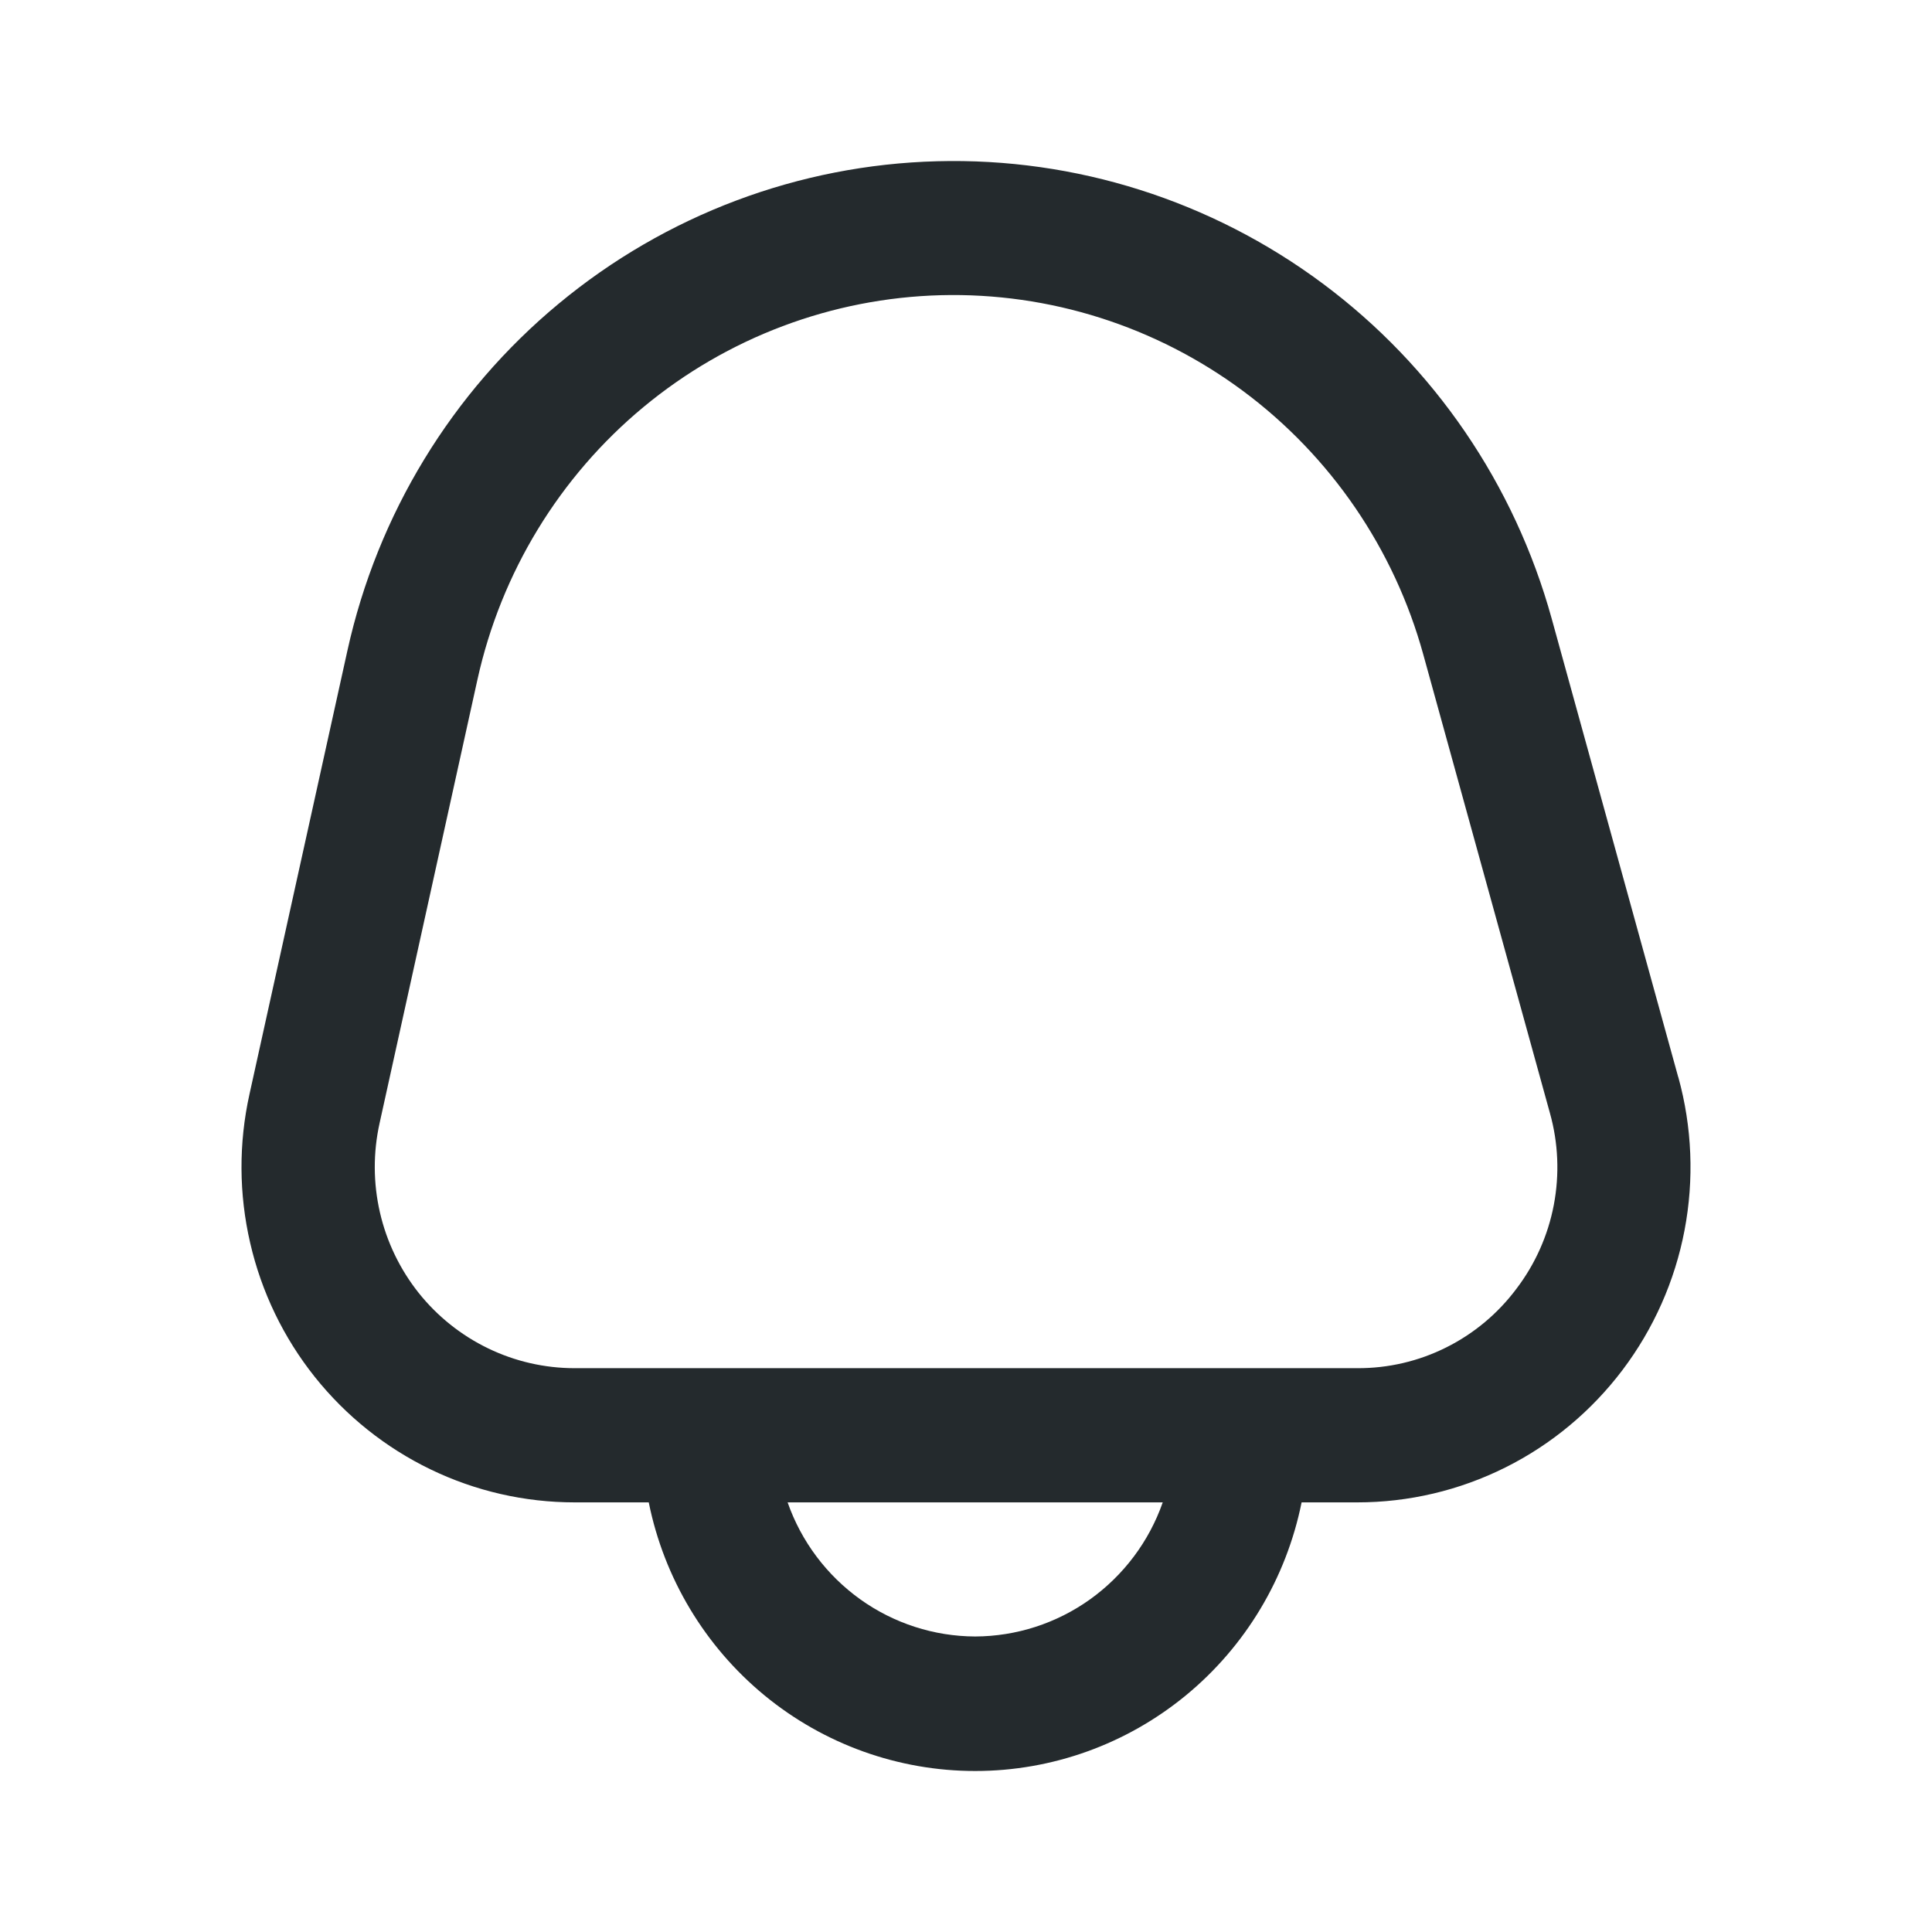 <svg width="24" height="24" viewBox="0 0 24 24" fill="none" xmlns="http://www.w3.org/2000/svg">
<path d="M20.848 13.382L19.276 7.686C18.815 6.017 17.814 4.551 16.431 3.522C15.047 2.492 13.362 1.957 11.643 2.003C9.923 2.048 8.268 2.671 6.941 3.772C5.613 4.873 4.689 6.39 4.316 8.081L3.099 13.593C2.964 14.202 2.967 14.833 3.108 15.441C3.248 16.049 3.522 16.617 3.91 17.104C4.298 17.59 4.789 17.983 5.348 18.253C5.906 18.523 6.518 18.663 7.138 18.663H8.059C8.249 19.605 8.757 20.451 9.496 21.06C10.235 21.668 11.16 22 12.114 22C13.069 22 13.993 21.668 14.732 21.06C15.472 20.451 15.979 19.605 16.169 18.663H16.862C17.5 18.663 18.129 18.515 18.701 18.229C19.272 17.944 19.77 17.529 20.156 17.018C20.542 16.507 20.806 15.912 20.926 15.282C21.046 14.651 21.02 14.001 20.849 13.382H20.848ZM12.114 20.329C11.602 20.327 11.104 20.166 10.687 19.868C10.27 19.569 9.954 19.149 9.784 18.663H14.444C14.274 19.149 13.958 19.569 13.541 19.868C13.124 20.166 12.626 20.327 12.114 20.329ZM18.838 16.009C18.608 16.317 18.309 16.567 17.966 16.738C17.623 16.91 17.244 16.998 16.861 16.996H7.138C6.766 16.996 6.399 16.912 6.064 16.75C5.729 16.588 5.434 16.353 5.201 16.061C4.969 15.769 4.804 15.428 4.72 15.063C4.636 14.699 4.634 14.32 4.715 13.954L5.931 8.442C6.224 7.114 6.95 5.922 7.993 5.057C9.036 4.192 10.335 3.703 11.686 3.667C13.037 3.632 14.36 4.052 15.447 4.861C16.533 5.67 17.32 6.821 17.681 8.132L19.254 13.828C19.358 14.199 19.374 14.589 19.302 14.968C19.23 15.346 19.071 15.703 18.838 16.009Z" fill="#242A2D"/>
</svg>
